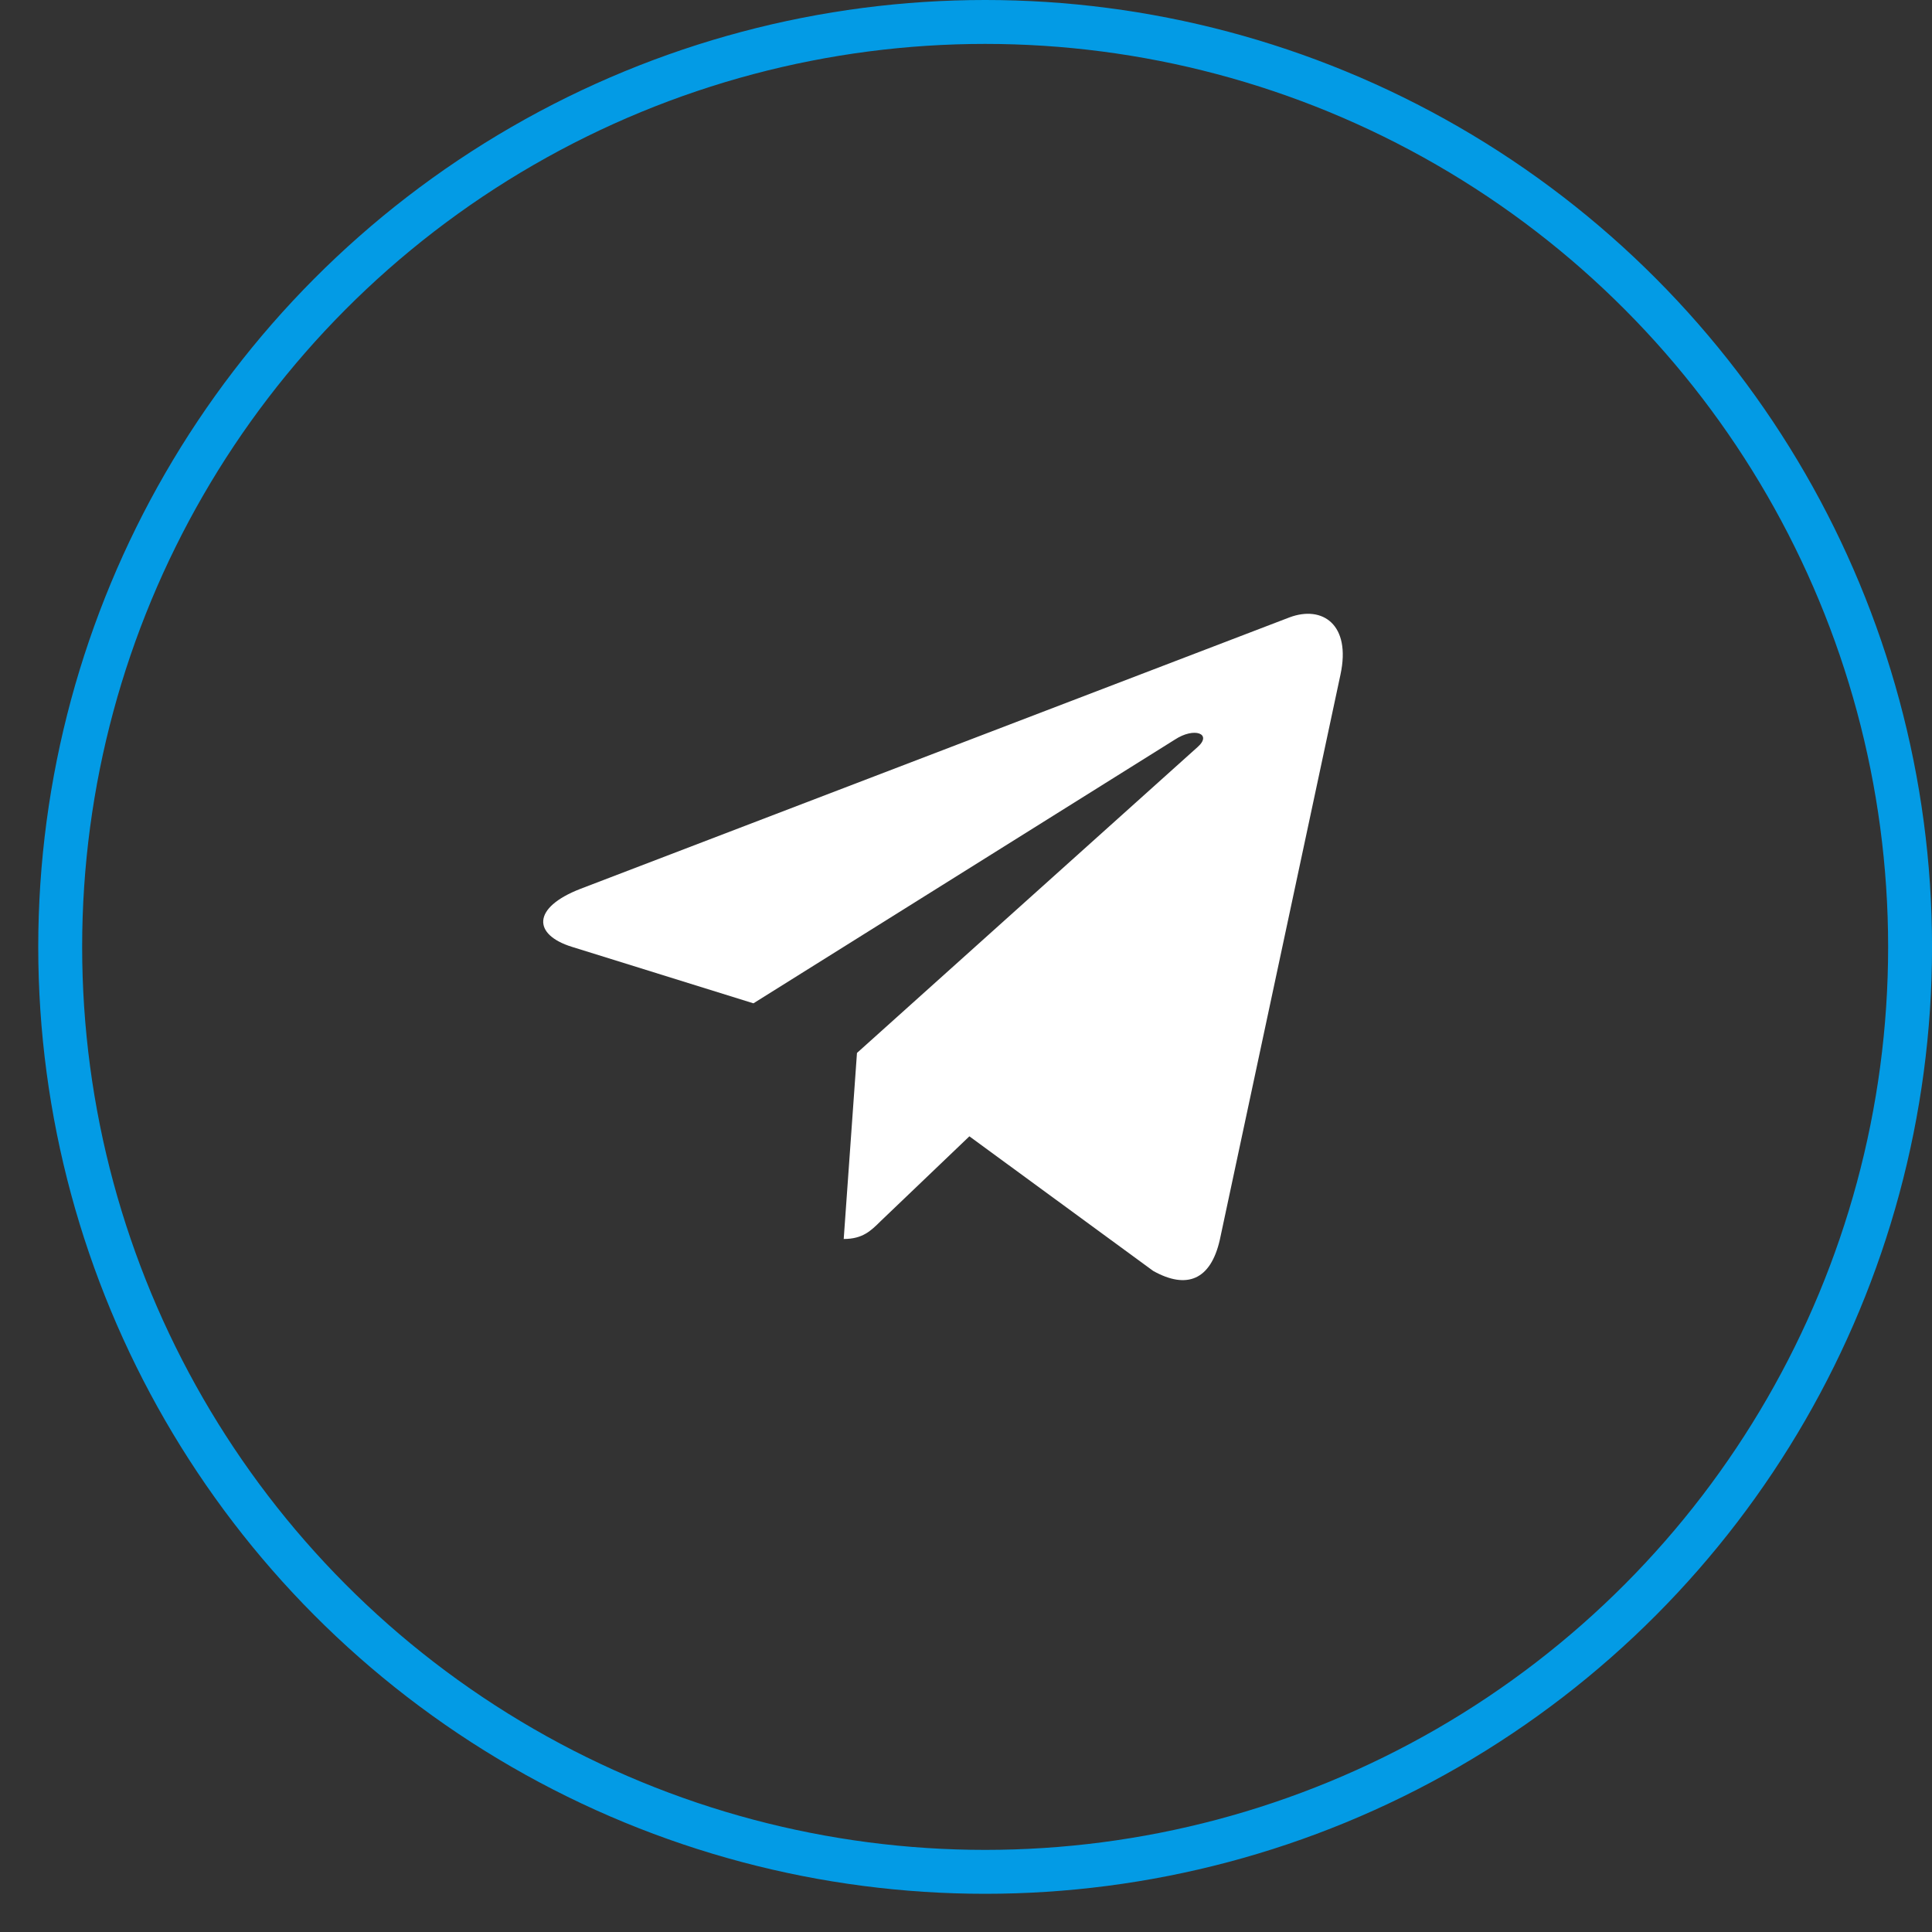 <svg width="44" height="44" viewBox="0 0 44 44" fill="none" xmlns="http://www.w3.org/2000/svg">
<rect x="0" y="0" width="44" height="44" fill="#333333" stroke="none"/>
<circle cx="22.436" cy="21.565" r="21.065" stroke="#039BE5"/>
<g clip-path="url(#clip0_2598:17)">
<path d="M19.517 23.98L19.215 28.217C19.646 28.217 19.833 28.032 20.057 27.81L22.077 25.879L26.264 28.945C27.032 29.373 27.573 29.147 27.78 28.238L30.529 15.361L30.529 15.36C30.773 14.225 30.119 13.781 29.371 14.059L13.216 20.244C12.114 20.672 12.131 21.287 13.029 21.565L17.159 22.85L26.752 16.847C27.204 16.548 27.614 16.713 27.276 17.012L19.517 23.98Z" fill="white"/>
</g>
<defs>
<clipPath id="clip0_2598:17">
<rect width="18.21" height="18.21" fill="white" transform="translate(12.371 12.461)"/>
</clipPath>
</defs>
</svg>
